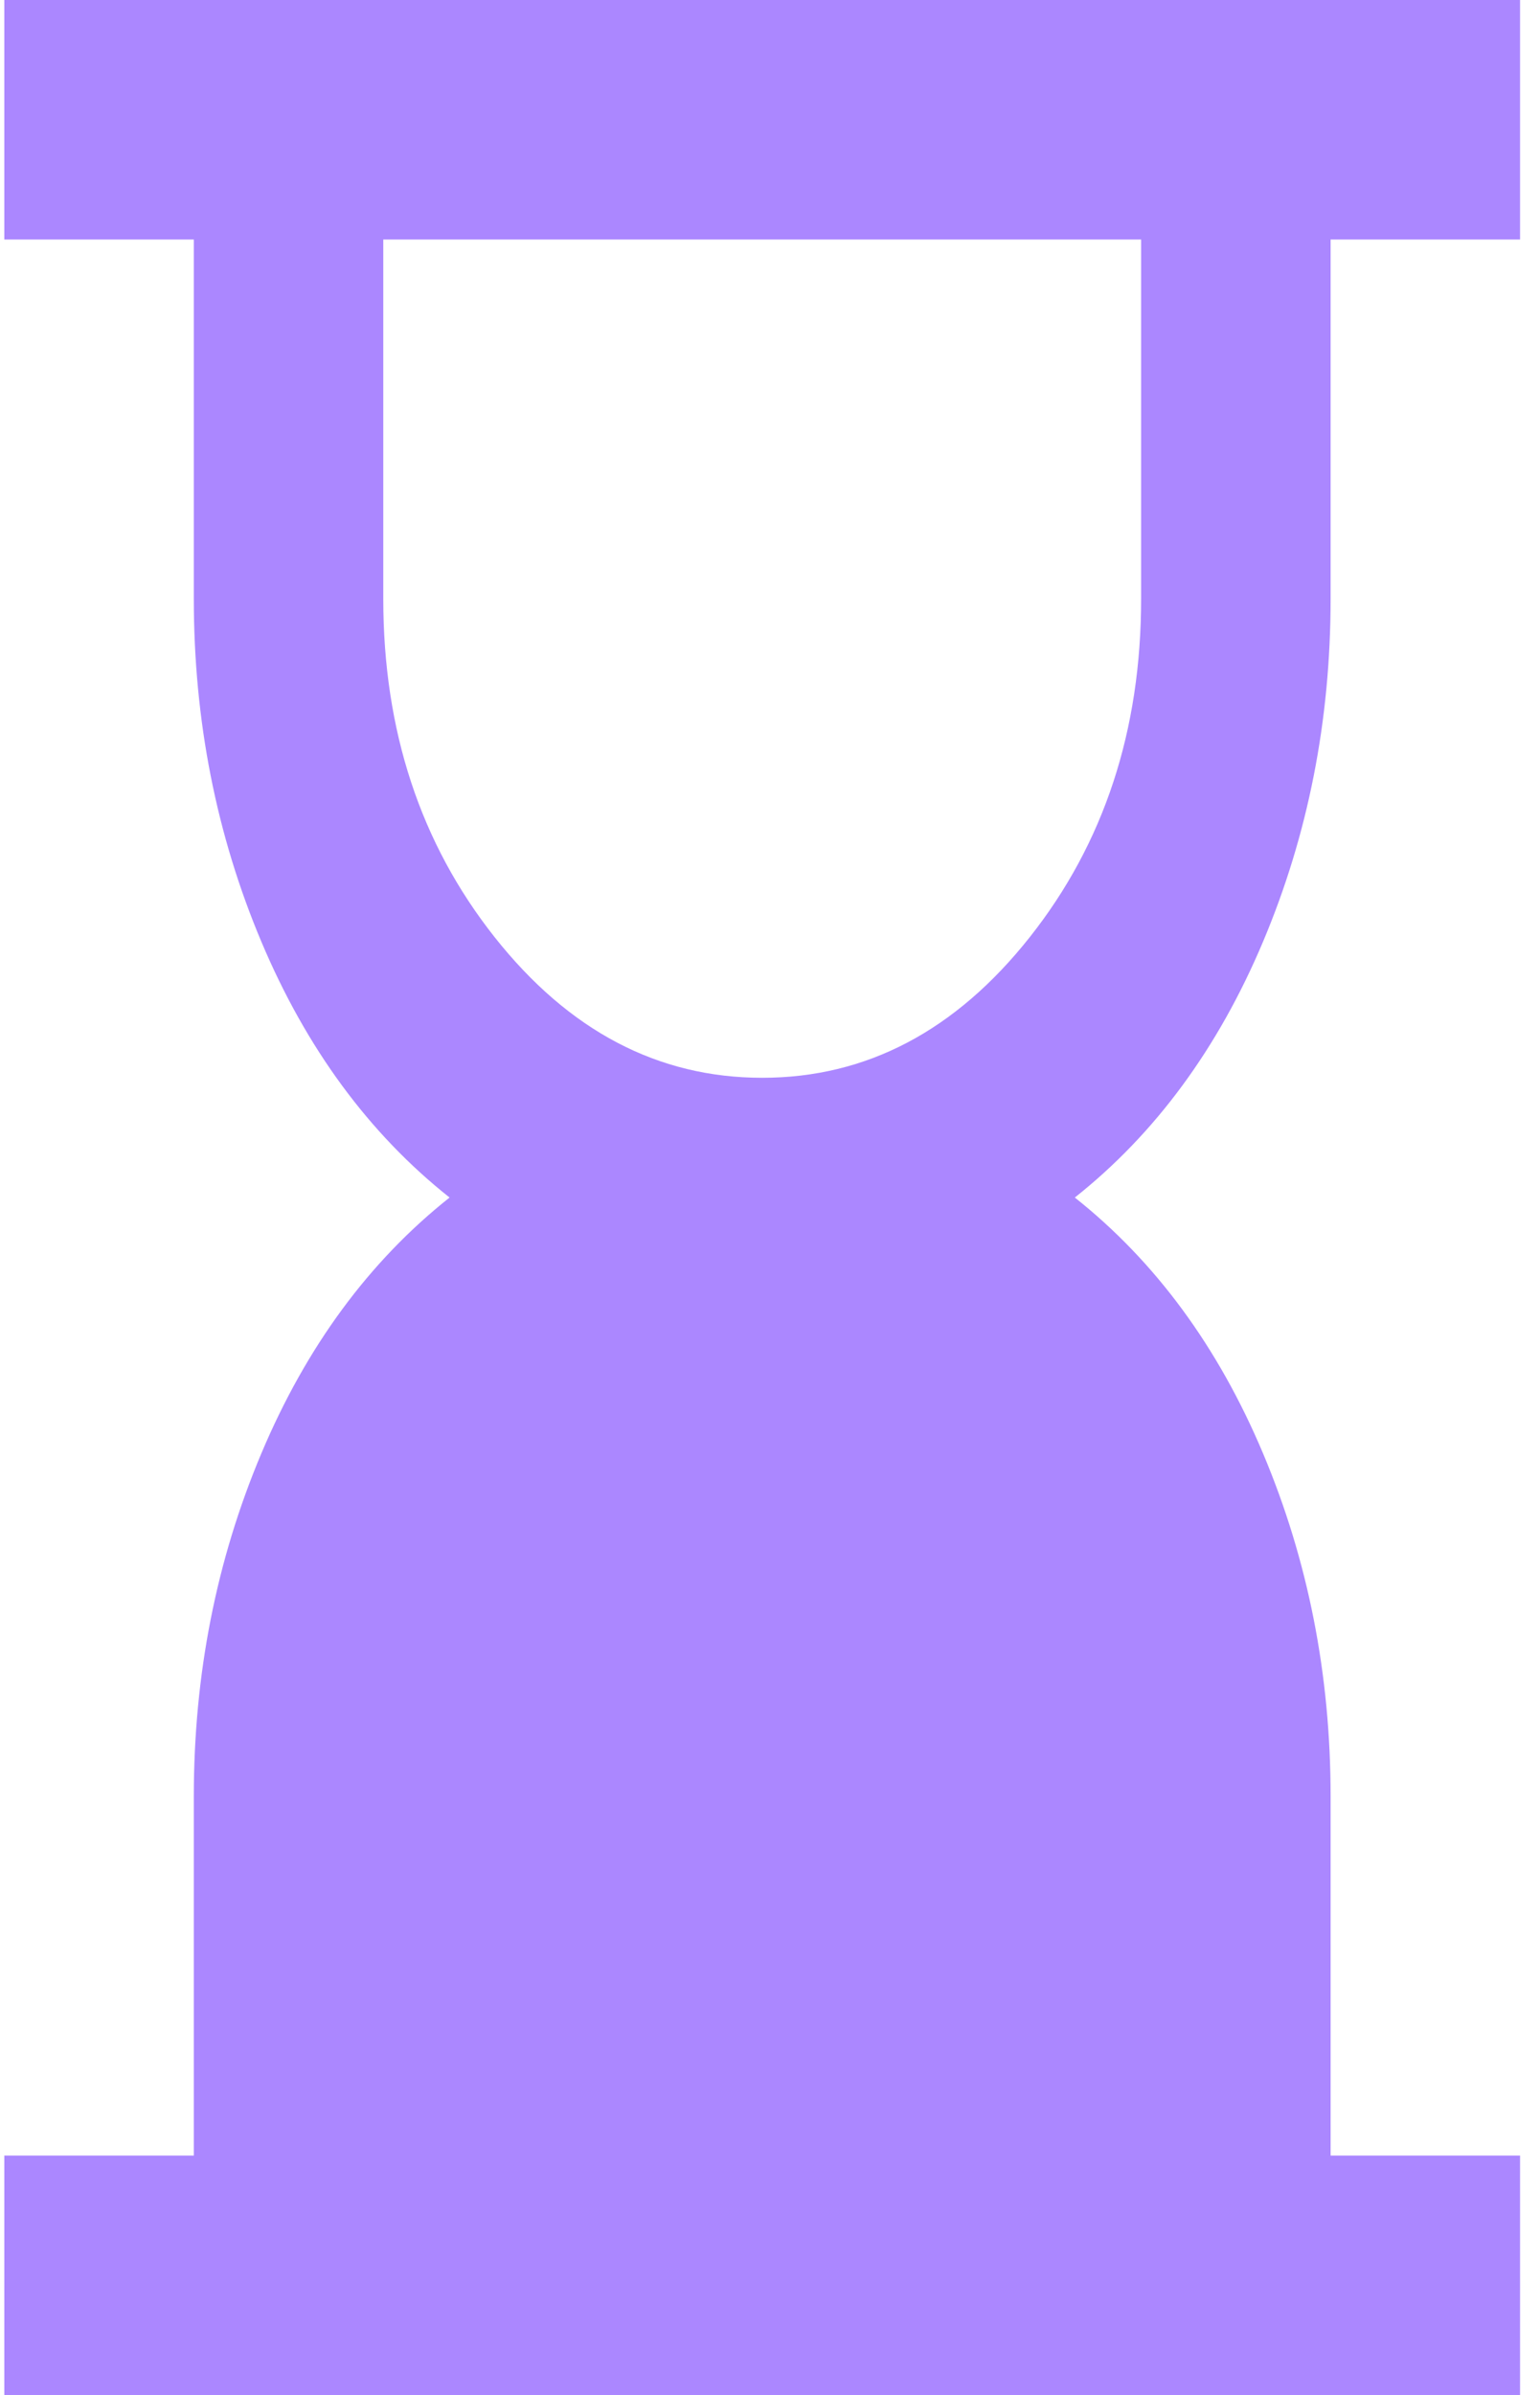 <svg width="74" height="115" viewBox="0 0 74 115" fill="none" xmlns="http://www.w3.org/2000/svg">
<path d="M36.625 51.75C41.632 51.75 45.919 49.498 49.485 44.994C53.05 40.49 54.833 35.075 54.833 28.75V11.5H18.417V28.75C18.417 35.075 20.2 40.49 23.765 44.994C27.331 49.498 31.618 51.75 36.625 51.75ZM0.208 115V103.5H9.313V86.25C9.313 80.404 10.394 74.918 12.556 69.791C14.718 64.663 17.734 60.567 21.603 57.5C17.734 54.433 14.718 50.337 12.556 45.209C10.394 40.082 9.313 34.596 9.313 28.75V11.5H0.208V0H73.042V11.5H63.938V28.75C63.938 34.596 62.856 40.082 60.694 45.209C58.532 50.337 55.516 54.433 51.647 57.5C55.516 60.567 58.532 64.663 60.694 69.791C62.856 74.918 63.938 80.404 63.938 86.25V103.5H73.042V115H0.208Z" fill="#AB87FF"/>
</svg>
